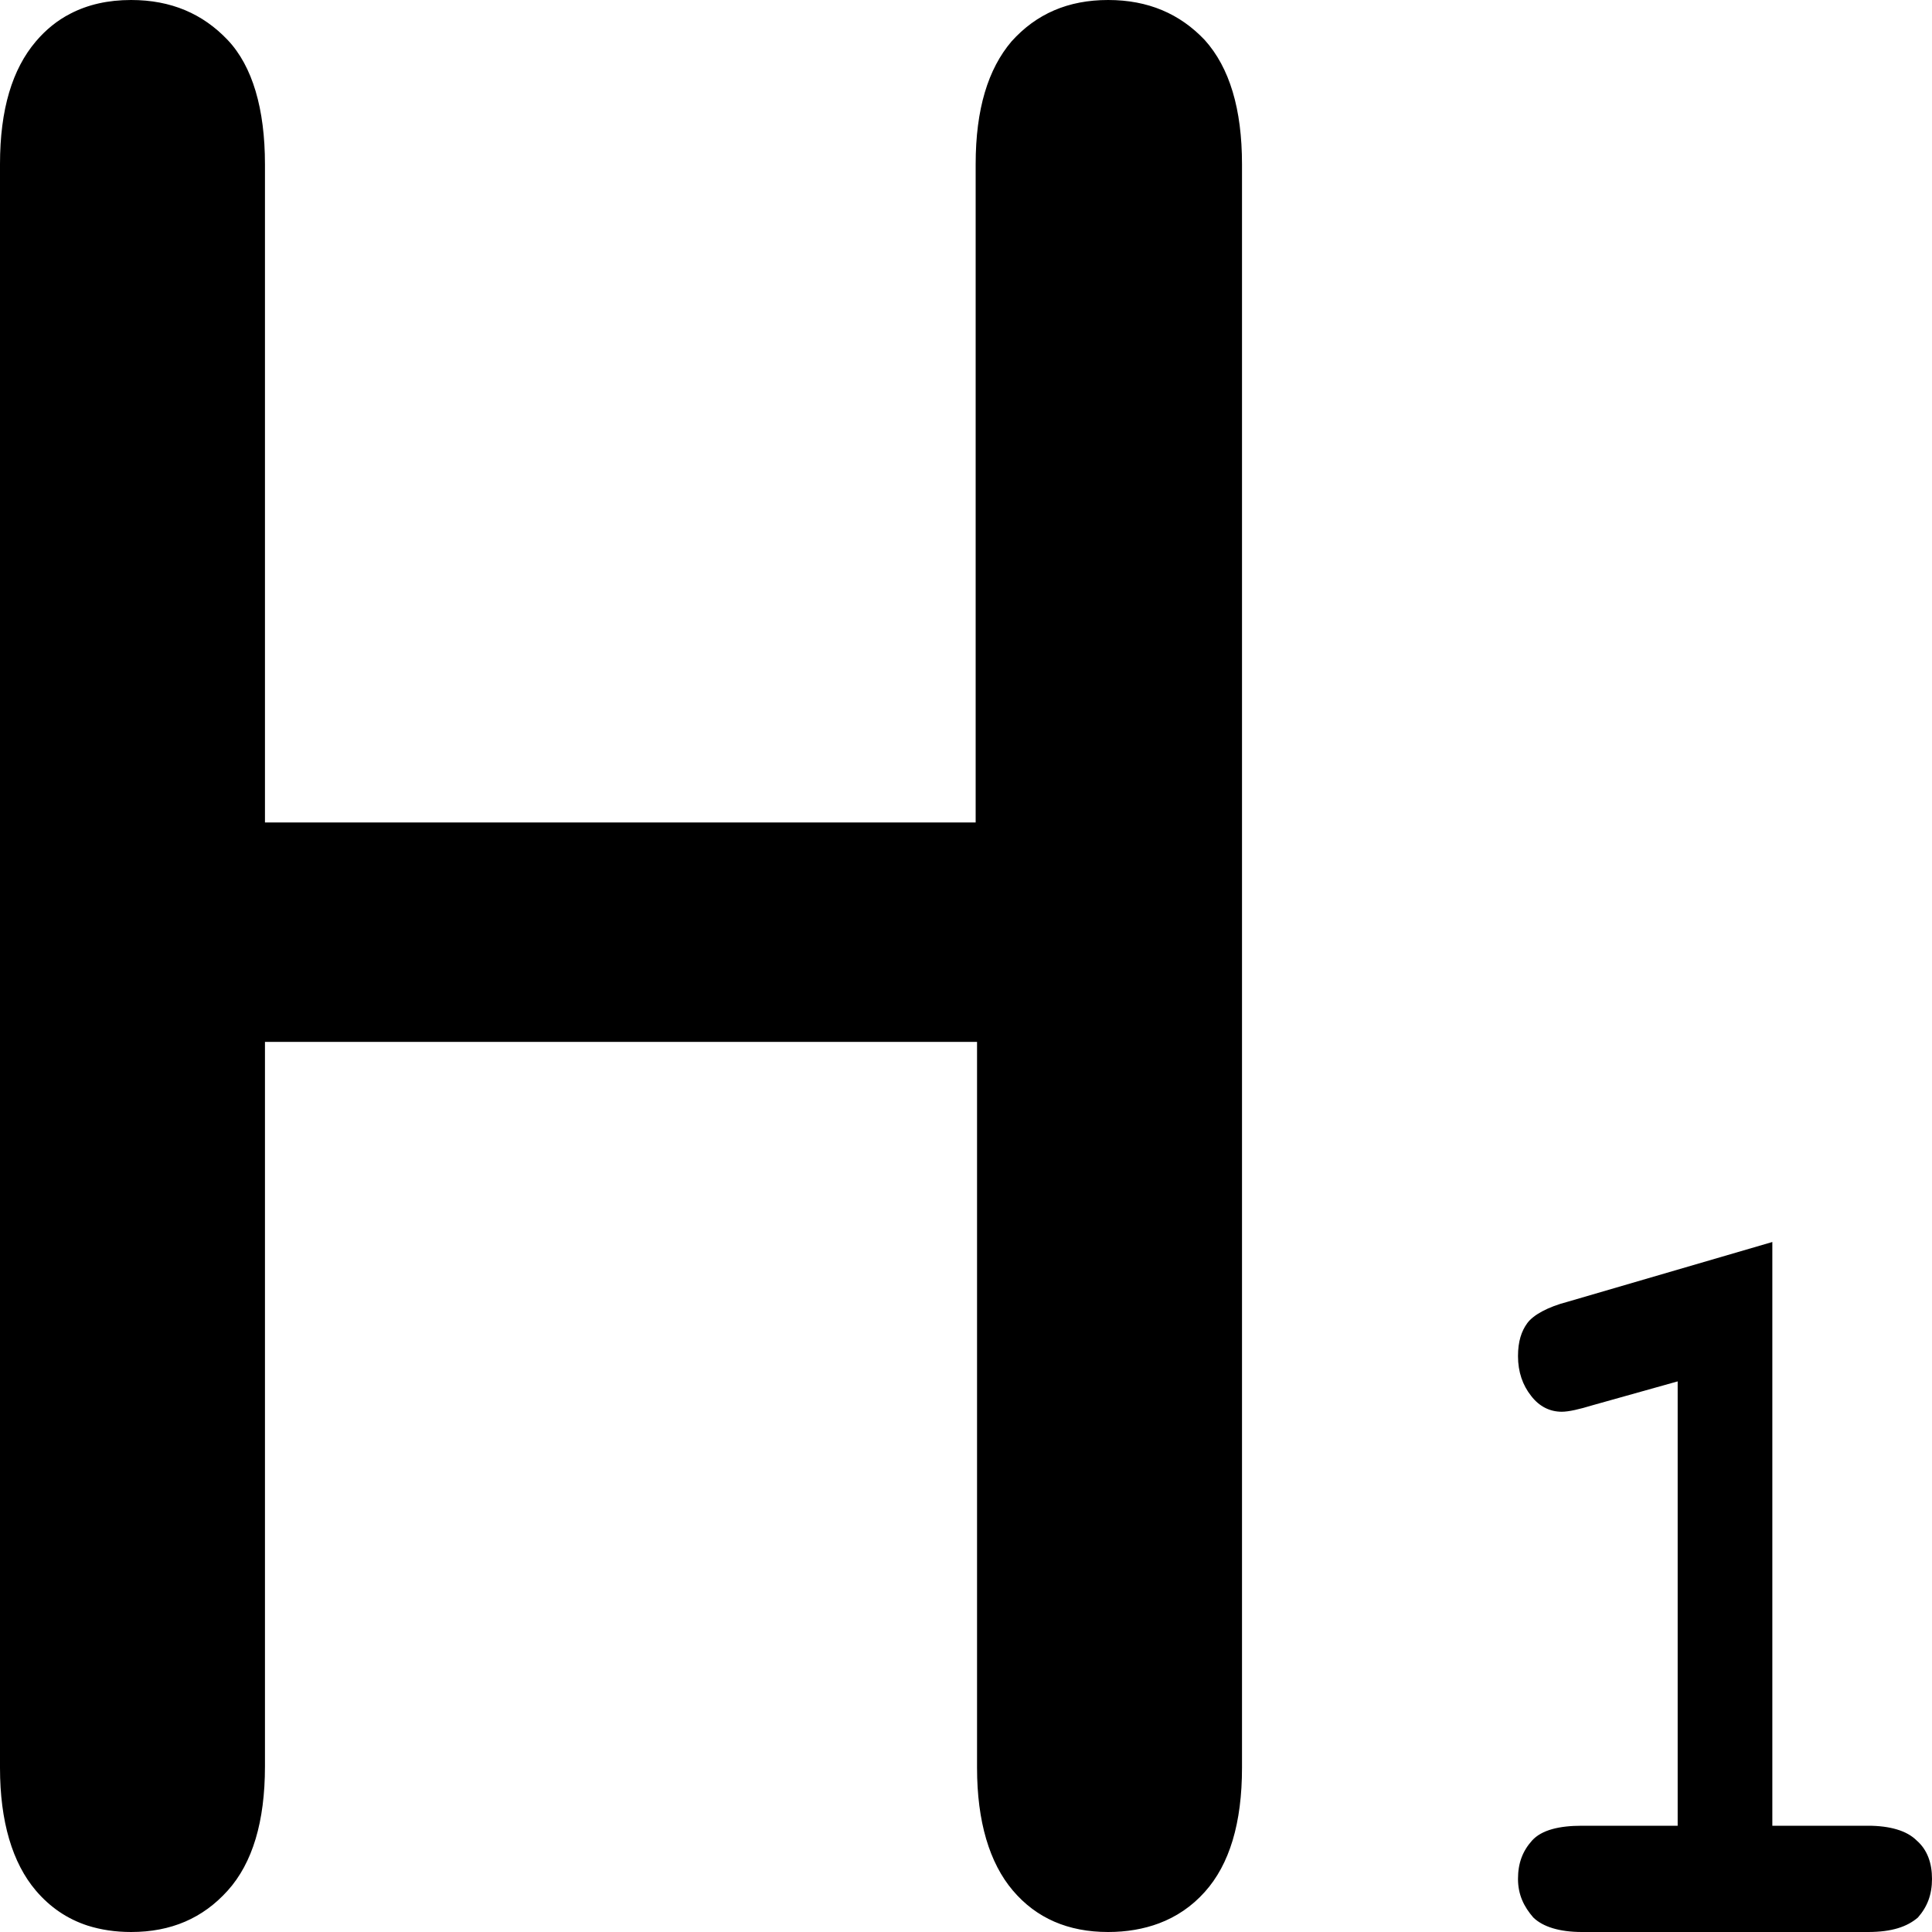 <svg width="14" height="14" viewBox="0 0 14 14" xmlns="http://www.w3.org/2000/svg">
<path fill-rule="evenodd" clip-rule="evenodd" d="M1.92 5.96V1.19C1.92 0.79 1.83 0.48 1.65 0.29C1.47 0.1 1.24 0 0.95 0C0.783 0 0.637 0.033 0.51 0.099C0.416 0.147 0.332 0.215 0.26 0.3C0.09 0.5 0 0.79 0 1.19V12.81C0 13.2 0.09 13.5 0.26 13.7C0.363 13.821 0.488 13.906 0.636 13.954C0.731 13.984 0.836 14 0.95 14C1.24 14 1.47 13.9 1.65 13.7C1.83 13.5 1.92 13.2 1.92 12.8V7.55H7.08V12.81C7.08 13.2 7.17 13.5 7.34 13.7C7.51 13.9 7.74 14 8.03 14C8.163 14 8.287 13.979 8.399 13.937C8.524 13.89 8.636 13.815 8.73 13.71C8.91 13.51 9 13.21 9 12.81V1.19C9 0.79 8.91 0.49 8.73 0.29C8.55 0.1 8.32 0 8.03 0C7.74 0 7.51 0.1 7.33 0.3C7.16 0.5 7.07 0.79 7.07 1.19V5.96H1.92ZM12.843 13.23V9L11.36 9.433C11.214 9.471 11.111 9.529 11.068 9.587C11.025 9.645 11 9.721 11 9.827C11 9.942 11.034 10.038 11.095 10.115C11.154 10.192 11.231 10.23 11.317 10.23C11.368 10.23 11.445 10.212 11.54 10.183L12.157 10.01V13.23H11.463C11.3 13.23 11.172 13.26 11.102 13.337C11.034 13.413 11 13.5 11 13.615C11 13.73 11.043 13.817 11.111 13.895C11.18 13.962 11.3 14 11.463 14H13.537C13.709 14 13.82 13.962 13.898 13.895C13.966 13.817 14 13.73 14 13.615C14 13.5 13.966 13.404 13.889 13.337C13.854 13.302 13.805 13.274 13.743 13.256C13.685 13.239 13.616 13.23 13.537 13.23H12.843Z"/>
</svg>

